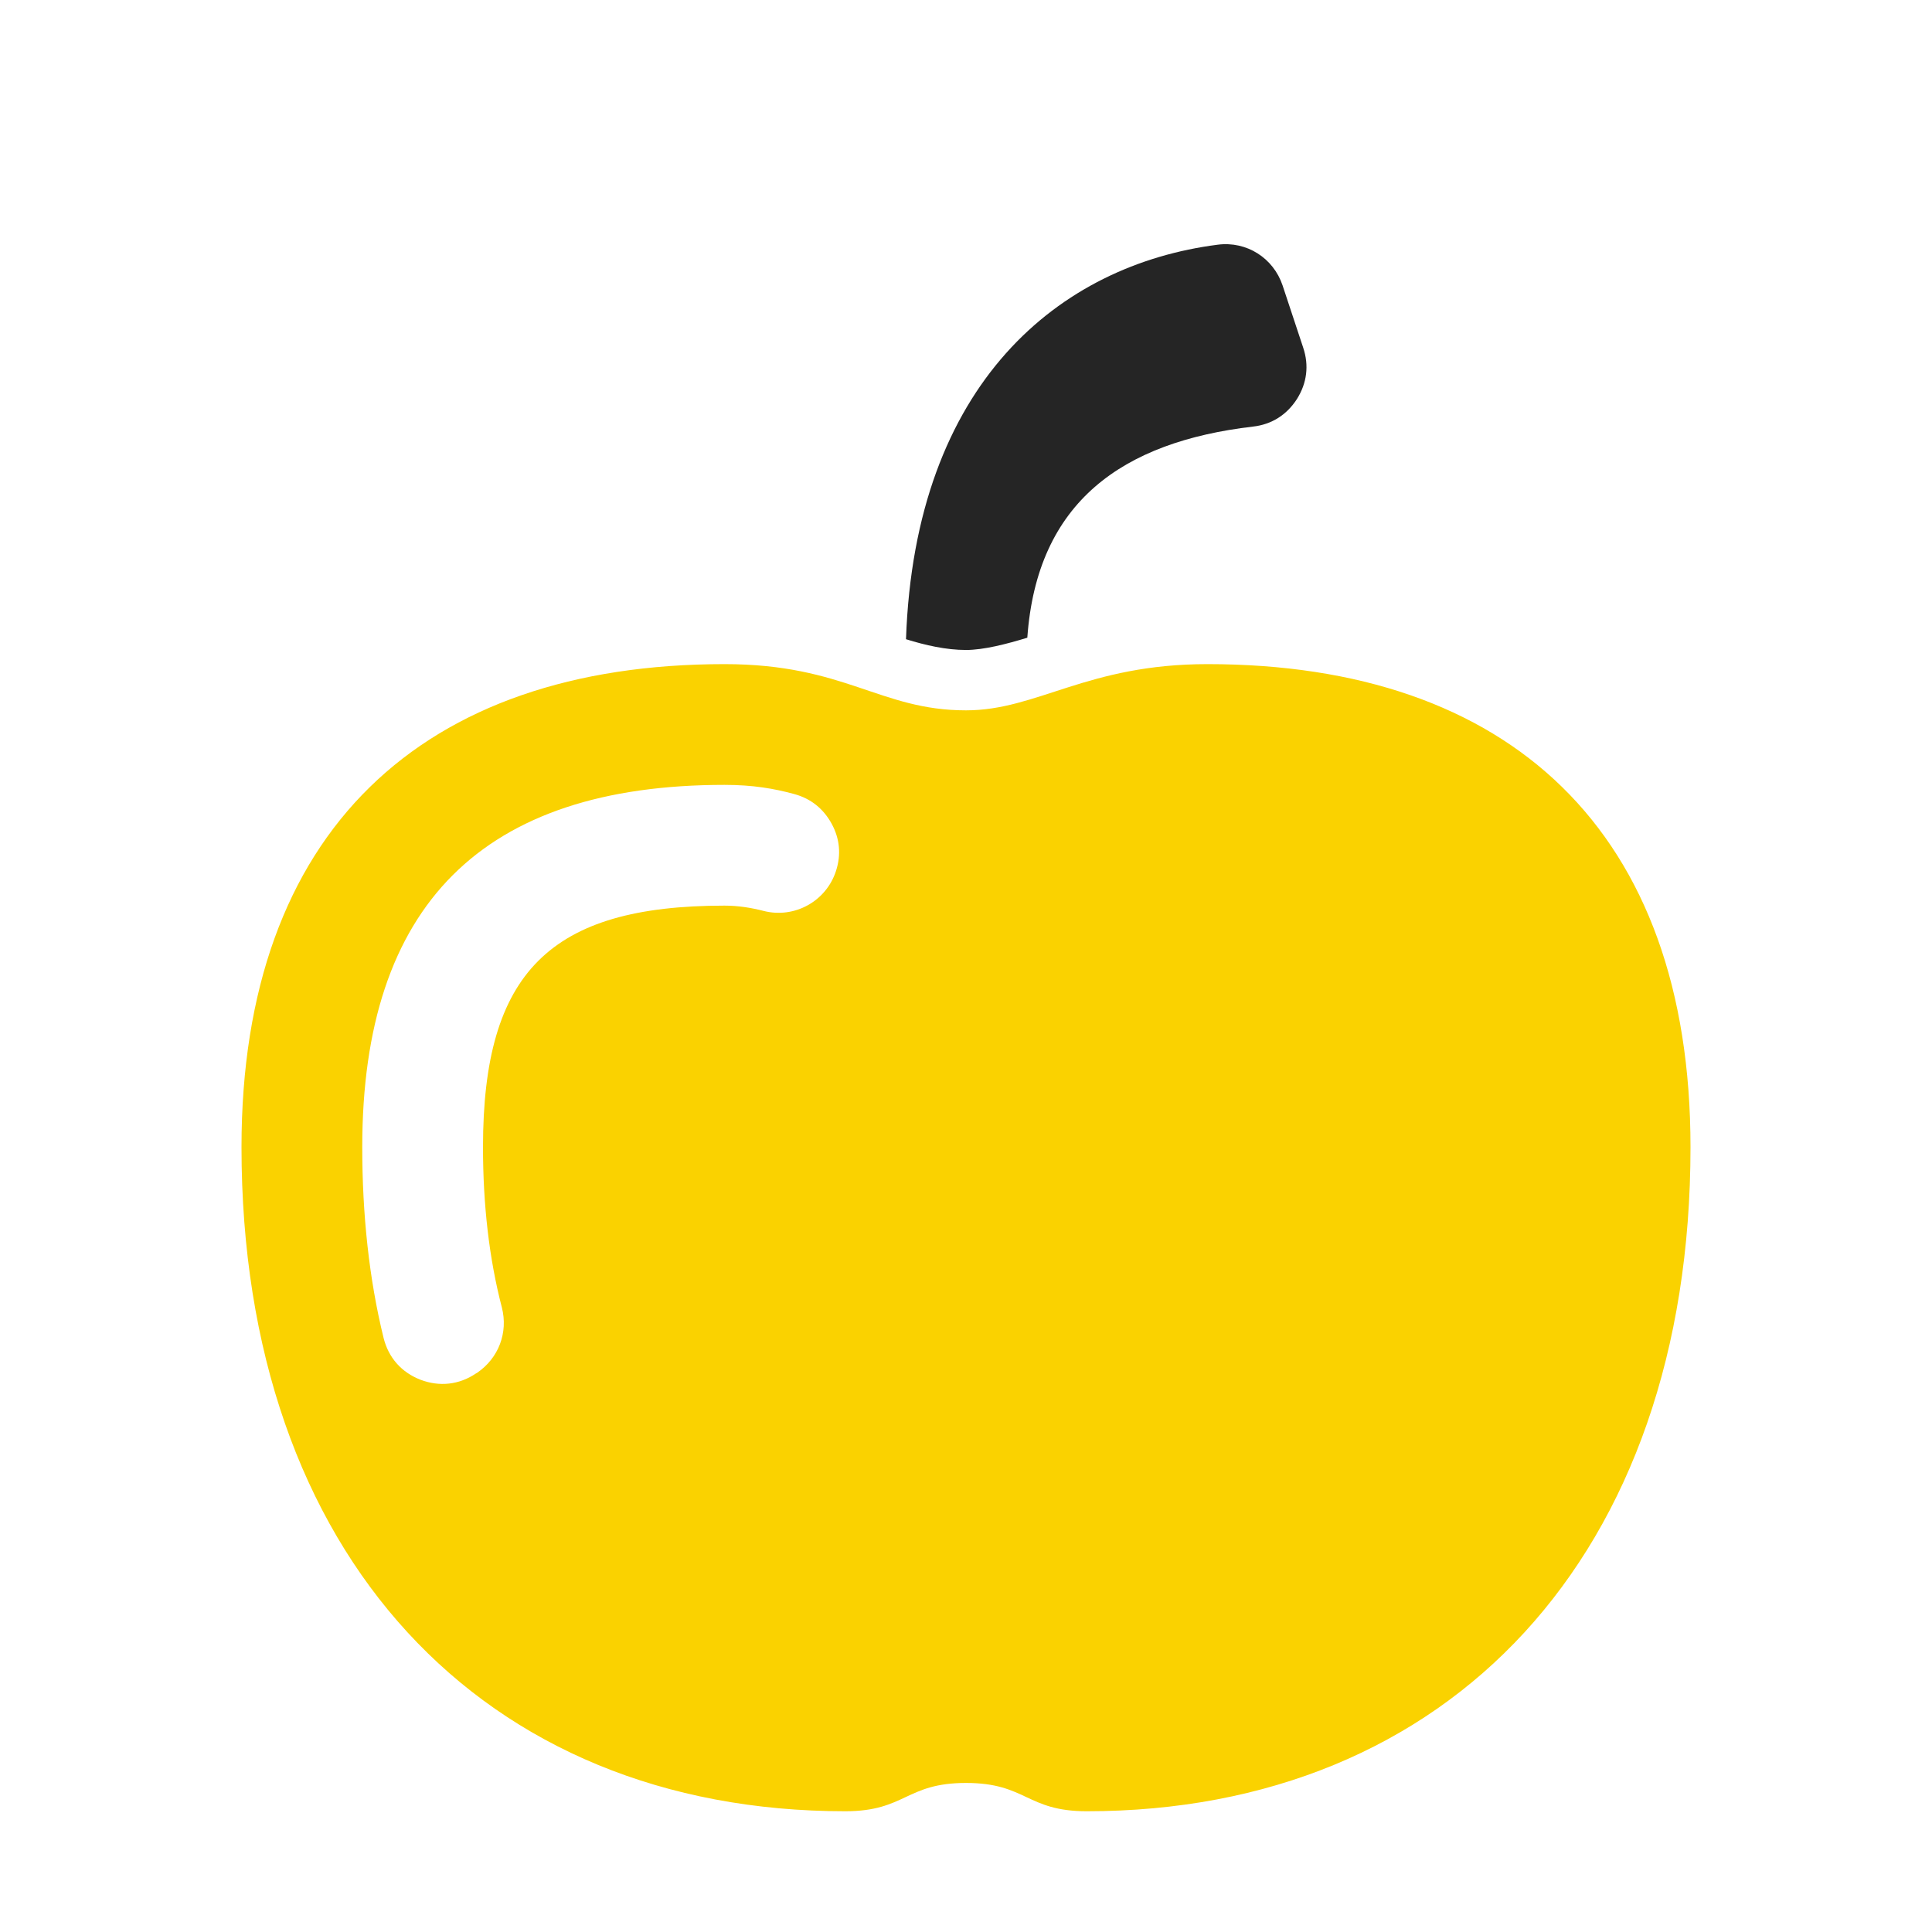 <?xml version="1.0" encoding="UTF-8"?>
<!DOCTYPE svg PUBLIC "-//W3C//DTD SVG 1.1//EN" "http://www.w3.org/Graphics/SVG/1.1/DTD/svg11.dtd">
<svg xmlns="http://www.w3.org/2000/svg" xml:space="preserve" width="1024px" height="1024px" shape-rendering="geometricPrecision" text-rendering="geometricPrecision" image-rendering="optimizeQuality" fill-rule="nonzero" clip-rule="evenodd" viewBox="0 0 10240 10240" xmlns:xlink="http://www.w3.org/1999/xlink">
	<title>apple icon</title>
	<desc>apple icon from the IconExperience.com O-Collection. Copyright by INCORS GmbH (www.incors.com).</desc>
	<path id="curve1" fill="#252525" d="M6798 1513l109 329c32,95 20,189 -33,273 -54,84 -134,135 -233,146 -691,81 -1145,398 -1196,1119 -111,34 -232,65 -325,65 -106,0 -215,-25 -318,-57 47,-1360 815,-1984 1652,-2091 153,-20 295,70 344,216z"/>
	<path id="curve0" fill="#FAD200" d="M5120 3765c379,0 640,-245 1280,-245 1600,0 2560,885 2560,2560 0,2165 -1280,3520 -3200,3520 -320,0 -320,-150 -640,-150 -320,0 -320,150 -640,150 -1920,0 -3200,-1355 -3200,-3520 0,-1675 960,-2560 2560,-2560 640,0 823,245 1280,245zm-909 444c-110,-30 -222,-49 -371,-49 -1281,0 -1920,636 -1920,1920 0,356 36,698 113,1011 26,105 95,183 196,222 100,38 204,27 293,-33l7 -4c114,-78 165,-213 131,-346 -68,-261 -100,-547 -100,-850 0,-926 355,-1280 1280,-1280 72,0 141,11 207,28 164,42 332,-51 384,-212l0 0c28,-86 20,-171 -23,-250 -44,-80 -110,-133 -197,-157z"/>
</svg>
